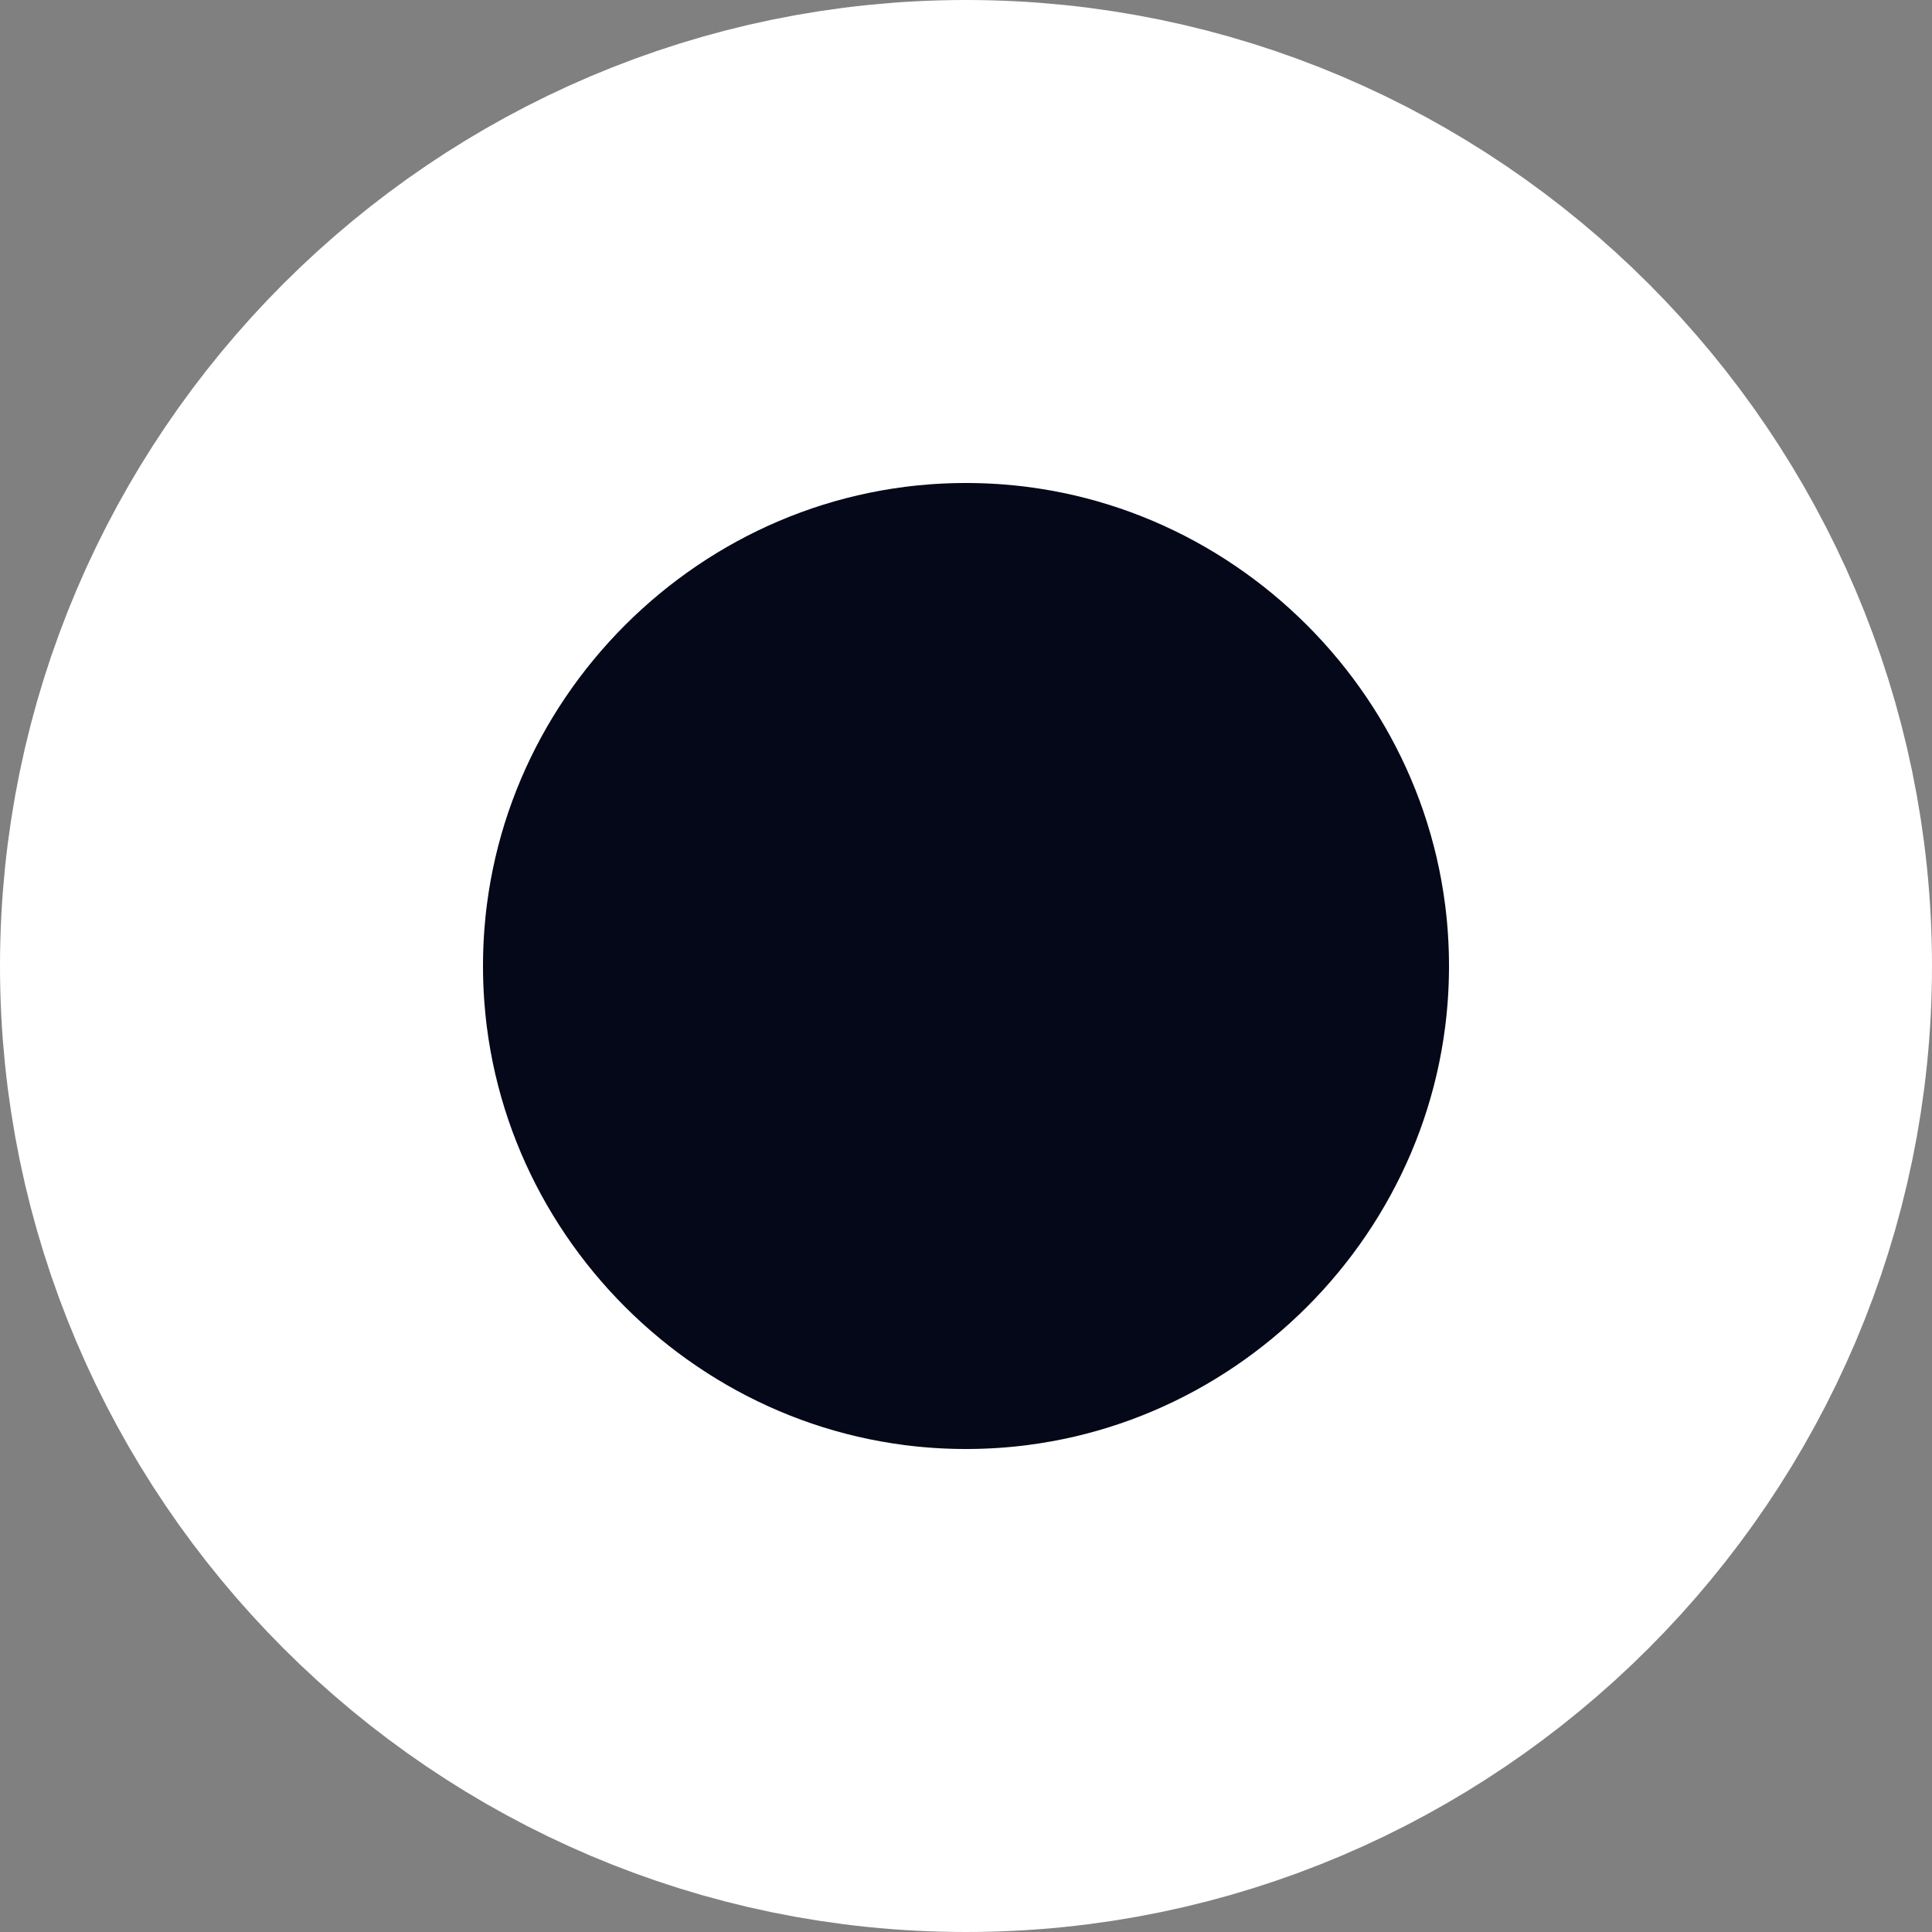<?xml version="1.0" encoding="utf-8"?>
<!-- Generator: Adobe Illustrator 21.0.0, SVG Export Plug-In . SVG Version: 6.00 Build 0)  -->
<svg version="1.1" id="_1" xmlns="http://www.w3.org/2000/svg" xmlns:xlink="http://www.w3.org/1999/xlink" x="0px" y="0px"
	 viewBox="0 0 16 16" style="enable-background:new 0 0 16 16;" xml:space="preserve">
<rect x="0" y="0" width="16" height="16" fill="#808080" stroke="none"/>
<style type="text/css">
	.st0{fill:#040818;stroke:#FFFFFF;stroke-width:4;}
</style>
<path class="st0" d="M8,14c3.3,0,6-2.7,6-6c0-3.3-2.7-6-6-6C4.7,2,2,4.7,2,8C2,11.3,4.7,14,8,14z"/>
</svg>
